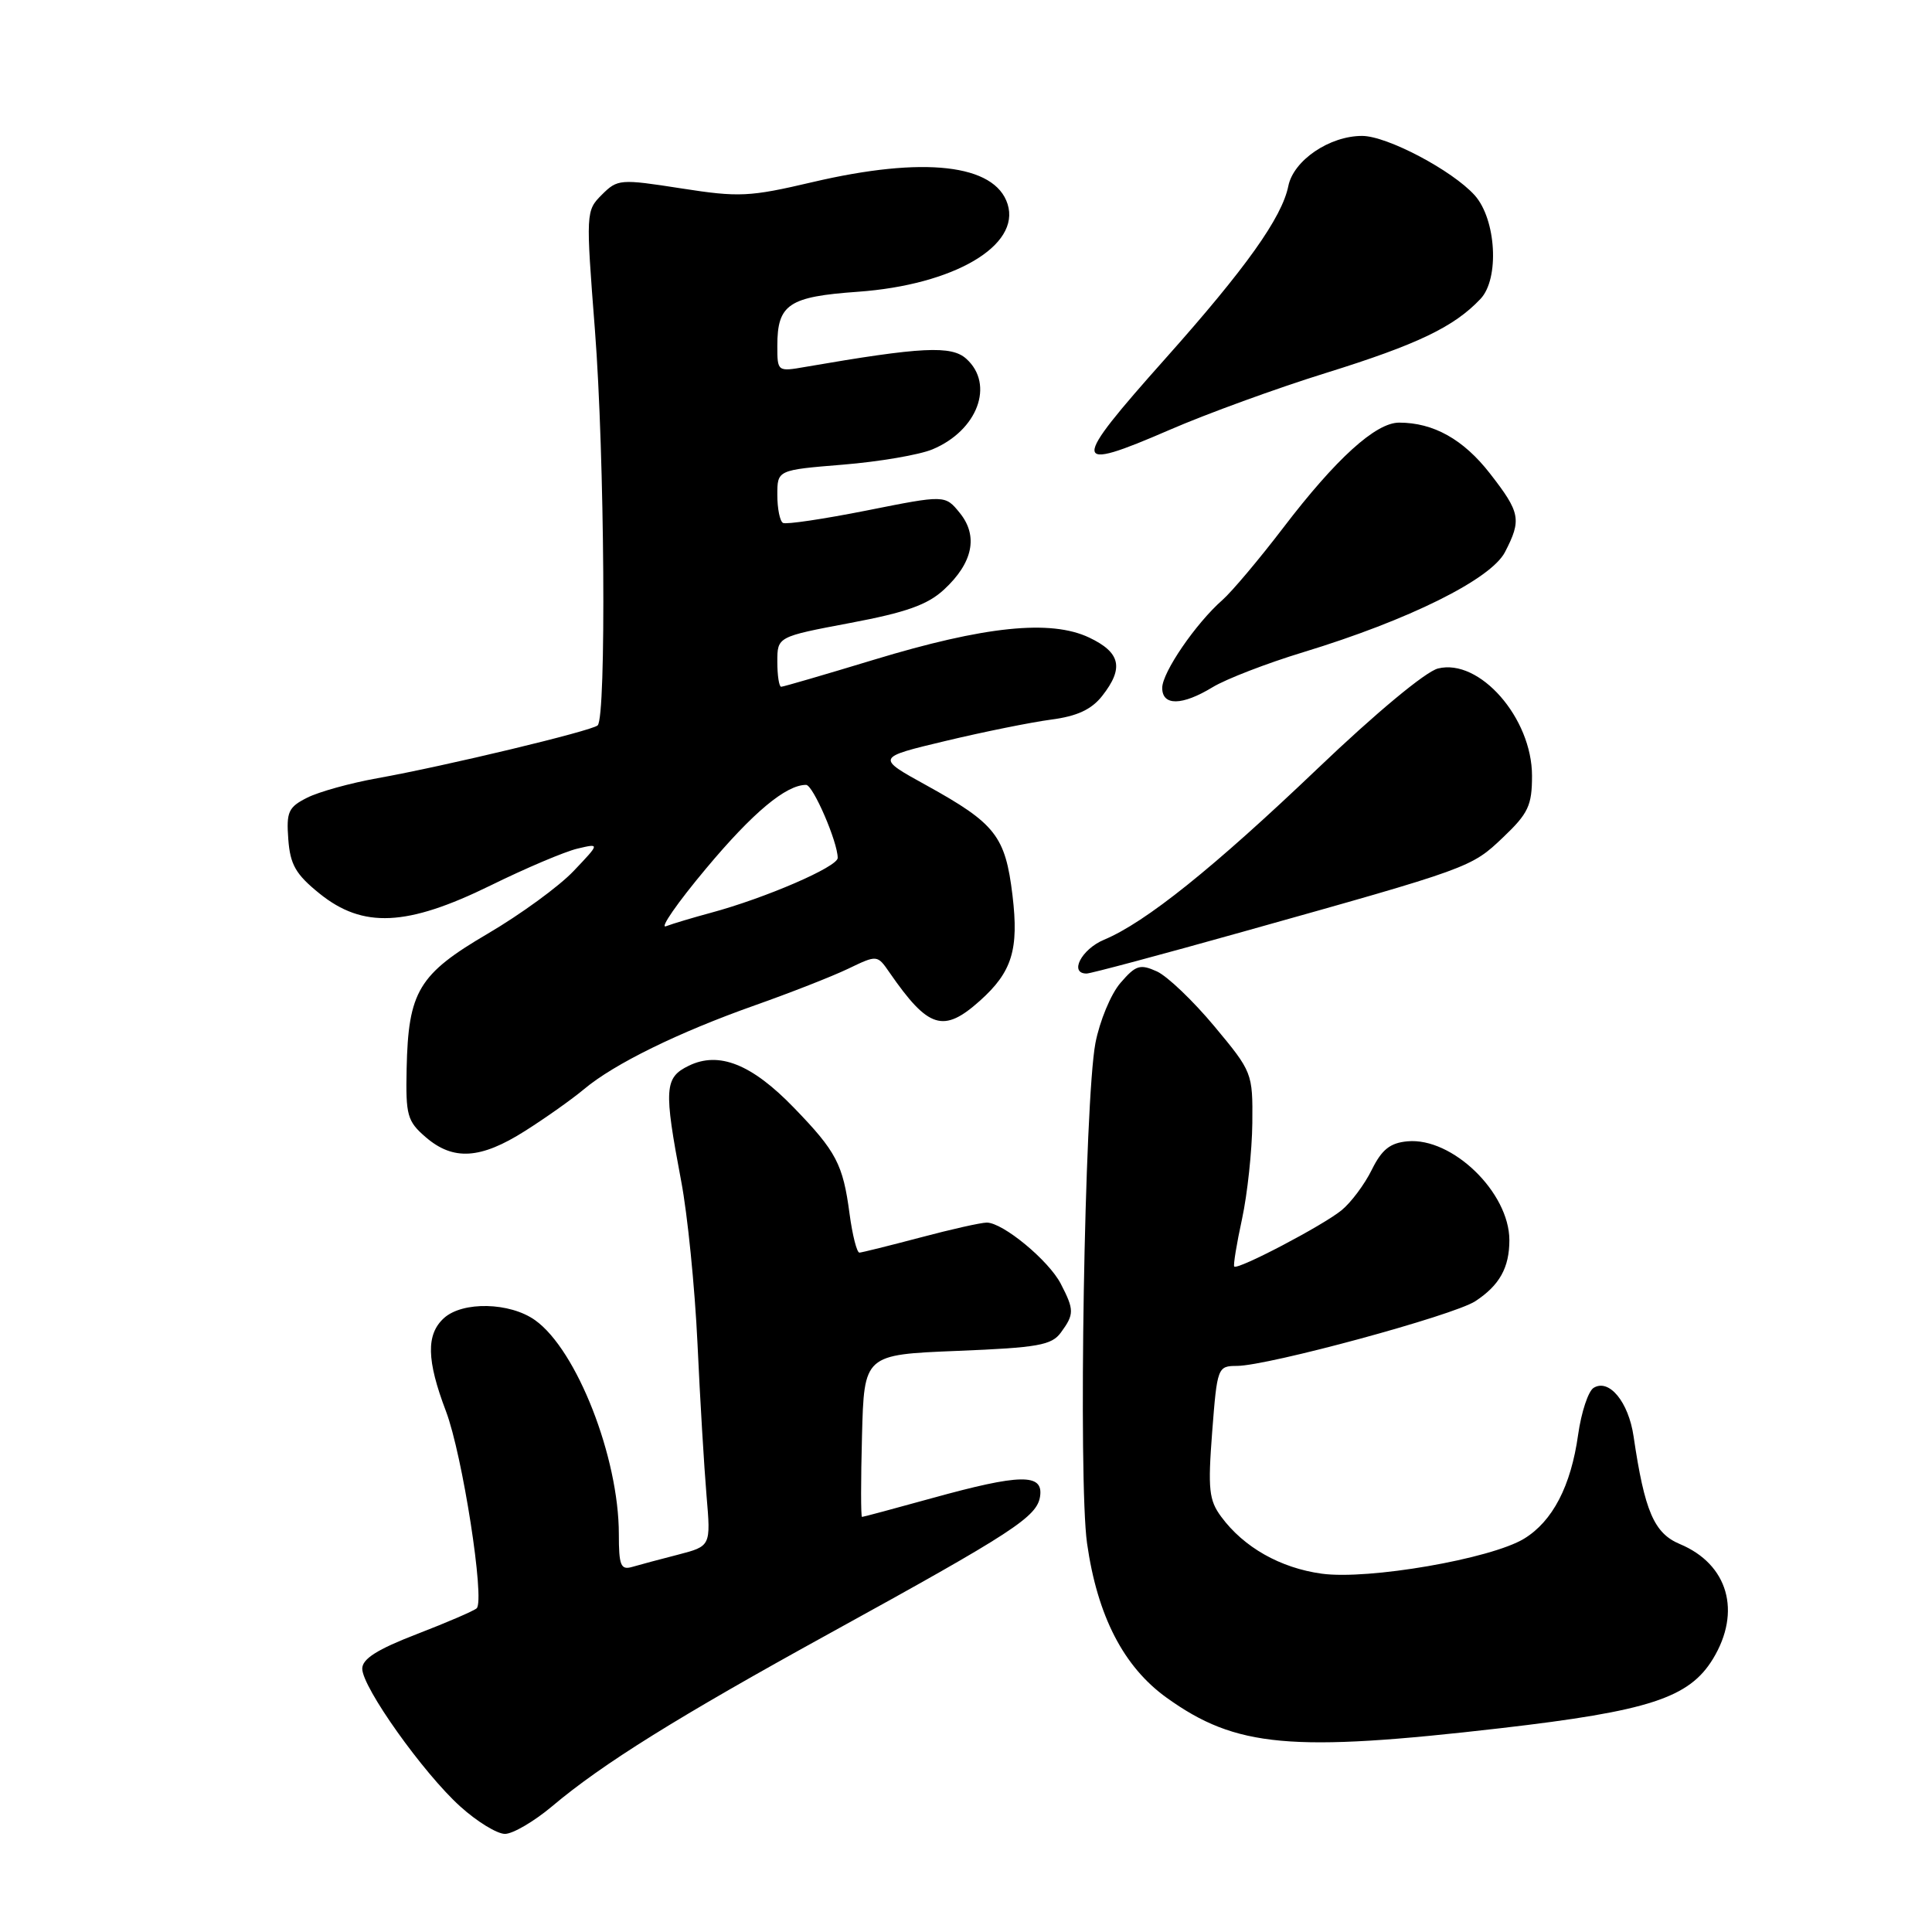 <?xml version="1.0" encoding="UTF-8" standalone="no"?>
<!DOCTYPE svg PUBLIC "-//W3C//DTD SVG 1.1//EN" "http://www.w3.org/Graphics/SVG/1.1/DTD/svg11.dtd" >
<svg xmlns="http://www.w3.org/2000/svg" xmlns:xlink="http://www.w3.org/1999/xlink" version="1.1" viewBox="0 0 256 256">
 <g >
 <path fill="currentColor"
d=" M 73.16 239.34 C 79.85 233.70 89.81 227.50 110.00 216.39 C 134.35 202.99 137.43 200.98 137.82 198.25 C 138.25 195.22 135.19 195.28 123.51 198.51 C 118.56 199.88 114.38 201.00 114.22 201.00 C 114.06 201.00 114.06 196.16 114.22 190.25 C 114.50 179.50 114.50 179.50 126.83 179.00 C 137.55 178.57 139.35 178.25 140.58 176.56 C 142.35 174.14 142.35 173.57 140.56 170.11 C 138.96 167.01 132.89 162.00 130.75 162.00 C 129.99 162.00 126.02 162.89 121.93 163.98 C 117.84 165.06 114.22 165.96 113.88 165.98 C 113.54 165.99 112.95 163.67 112.57 160.83 C 111.70 154.27 110.82 152.58 105.18 146.76 C 99.62 141.01 95.27 139.27 91.28 141.21 C 88.03 142.78 87.94 144.24 90.26 156.50 C 91.10 160.90 92.07 170.57 92.42 178.00 C 92.76 185.43 93.31 194.51 93.62 198.19 C 94.19 204.87 94.19 204.87 89.85 206.00 C 87.46 206.61 84.71 207.35 83.75 207.63 C 82.25 208.06 82.00 207.43 82.00 203.28 C 82.00 193.11 76.42 178.86 70.90 174.93 C 67.56 172.55 61.31 172.41 58.83 174.65 C 56.45 176.81 56.52 180.23 59.09 186.99 C 61.28 192.75 64.28 212.06 63.16 213.11 C 62.79 213.45 59.24 214.98 55.25 216.52 C 49.98 218.55 48.00 219.81 48.00 221.11 C 48.00 223.57 56.09 234.95 60.99 239.37 C 63.20 241.37 65.86 243.00 66.91 243.00 C 67.95 243.00 70.77 241.35 73.16 239.34 Z  M 198.88 228.99 C 218.49 226.72 223.82 224.98 226.97 219.82 C 230.79 213.55 228.98 207.27 222.60 204.60 C 219.17 203.17 217.92 200.25 216.46 190.34 C 215.79 185.76 213.21 182.63 211.16 183.90 C 210.45 184.34 209.53 187.13 209.11 190.10 C 208.16 196.91 205.73 201.58 201.94 203.89 C 197.54 206.56 181.30 209.37 175.13 208.52 C 169.64 207.76 164.81 205.03 161.82 200.98 C 160.19 198.78 160.04 197.34 160.62 189.73 C 161.28 181.17 161.35 181.00 163.90 180.99 C 168.02 180.98 192.61 174.30 195.48 172.42 C 198.70 170.31 200.00 167.97 200.00 164.32 C 199.99 158.01 192.44 150.69 186.50 151.23 C 184.20 151.44 183.10 152.31 181.77 155.00 C 180.82 156.93 179.02 159.34 177.77 160.36 C 175.31 162.38 163.96 168.33 163.54 167.82 C 163.40 167.64 163.86 164.80 164.58 161.50 C 165.29 158.20 165.90 152.49 165.94 148.80 C 166.00 142.18 165.94 142.03 160.91 135.99 C 158.11 132.63 154.69 129.36 153.30 128.72 C 151.06 127.71 150.50 127.88 148.46 130.25 C 147.19 131.72 145.71 135.31 145.15 138.21 C 143.70 145.90 142.86 196.13 144.04 204.50 C 145.41 214.13 148.88 220.86 154.59 224.96 C 163.77 231.55 171.03 232.21 198.88 228.99 Z  M 69.55 149.87 C 72.27 148.15 75.80 145.65 77.40 144.31 C 81.38 140.97 89.88 136.80 100.00 133.22 C 104.67 131.57 110.24 129.39 112.37 128.37 C 116.24 126.51 116.24 126.51 117.87 128.87 C 123.02 136.31 125.01 136.93 129.85 132.60 C 134.11 128.78 135.02 125.83 134.16 118.63 C 133.21 110.78 131.92 109.13 122.79 104.08 C 116.07 100.38 116.07 100.38 125.29 98.18 C 130.35 96.97 136.65 95.70 139.29 95.35 C 142.73 94.90 144.63 94.01 146.04 92.22 C 148.95 88.52 148.49 86.46 144.32 84.48 C 139.21 82.06 130.47 82.96 115.76 87.43 C 109.30 89.39 103.79 91.00 103.51 91.00 C 103.23 91.00 103.00 89.51 103.00 87.68 C 103.00 84.37 103.00 84.37 112.63 82.55 C 120.07 81.15 122.91 80.14 125.09 78.12 C 128.92 74.58 129.65 71.02 127.18 67.97 C 125.23 65.57 125.23 65.57 114.86 67.64 C 109.16 68.77 104.16 69.52 103.75 69.29 C 103.34 69.07 103.00 67.40 103.00 65.58 C 103.00 62.28 103.00 62.28 111.69 61.57 C 116.48 61.18 121.82 60.27 123.56 59.54 C 129.53 57.05 131.81 50.95 128.05 47.55 C 126.08 45.76 122.16 45.95 106.75 48.61 C 103.02 49.26 103.00 49.25 103.00 45.82 C 103.00 40.32 104.50 39.31 113.68 38.66 C 126.38 37.75 135.26 32.55 133.51 27.04 C 131.83 21.74 122.38 20.68 107.67 24.13 C 99.31 26.09 97.95 26.16 90.25 24.96 C 82.16 23.70 81.83 23.73 79.75 25.80 C 77.63 27.92 77.62 28.13 78.83 43.72 C 80.12 60.34 80.36 95.07 79.19 96.12 C 78.36 96.86 59.08 101.49 50.00 103.12 C 46.42 103.76 42.24 104.92 40.70 105.70 C 38.21 106.95 37.93 107.58 38.20 111.20 C 38.45 114.57 39.18 115.85 42.34 118.40 C 48.09 123.04 53.93 122.76 65.00 117.33 C 69.67 115.03 74.85 112.84 76.50 112.45 C 79.50 111.74 79.50 111.74 76.01 115.41 C 74.09 117.44 68.97 121.17 64.64 123.71 C 55.46 129.09 54.10 131.35 53.88 141.62 C 53.75 147.80 53.96 148.57 56.42 150.69 C 60.06 153.82 63.67 153.60 69.55 149.87 Z  M 164.73 123.45 C 194.82 115.01 194.95 114.97 199.15 110.97 C 202.51 107.78 203.00 106.73 203.00 102.80 C 203.00 95.14 196.04 87.20 190.54 88.58 C 188.90 88.99 182.28 94.49 174.62 101.81 C 160.84 114.96 151.79 122.23 146.29 124.52 C 143.29 125.78 141.63 129.00 143.98 129.00 C 144.52 129.00 153.86 126.50 164.73 123.45 Z  M 160.69 91.05 C 162.45 89.98 167.85 87.89 172.69 86.42 C 186.65 82.17 197.56 76.76 199.42 73.15 C 201.64 68.86 201.46 67.92 197.42 62.73 C 193.90 58.21 189.94 56.00 185.39 56.00 C 182.29 56.00 177.02 60.78 170.03 69.94 C 166.85 74.10 163.23 78.40 161.98 79.50 C 158.45 82.60 154.00 89.10 154.00 91.15 C 154.00 93.56 156.63 93.52 160.69 91.05 Z  M 175.69 49.42 C 187.80 45.65 192.67 43.32 196.17 39.61 C 198.71 36.94 198.26 29.06 195.40 25.87 C 192.42 22.57 183.80 18.02 180.50 18.01 C 176.18 18.00 171.40 21.24 170.71 24.65 C 169.86 28.84 165.07 35.56 154.44 47.49 C 141.77 61.71 141.82 62.66 155.00 56.95 C 159.88 54.83 169.19 51.44 175.69 49.42 Z  M 93.56 115.08 C 99.76 107.66 104.15 104.00 106.81 104.00 C 107.73 104.00 111.00 111.57 111.00 113.68 C 111.00 114.86 101.39 119.01 94.19 120.95 C 91.82 121.59 89.14 122.39 88.25 122.73 C 87.36 123.08 89.75 119.63 93.56 115.08 Z "/>
</g>
</svg>